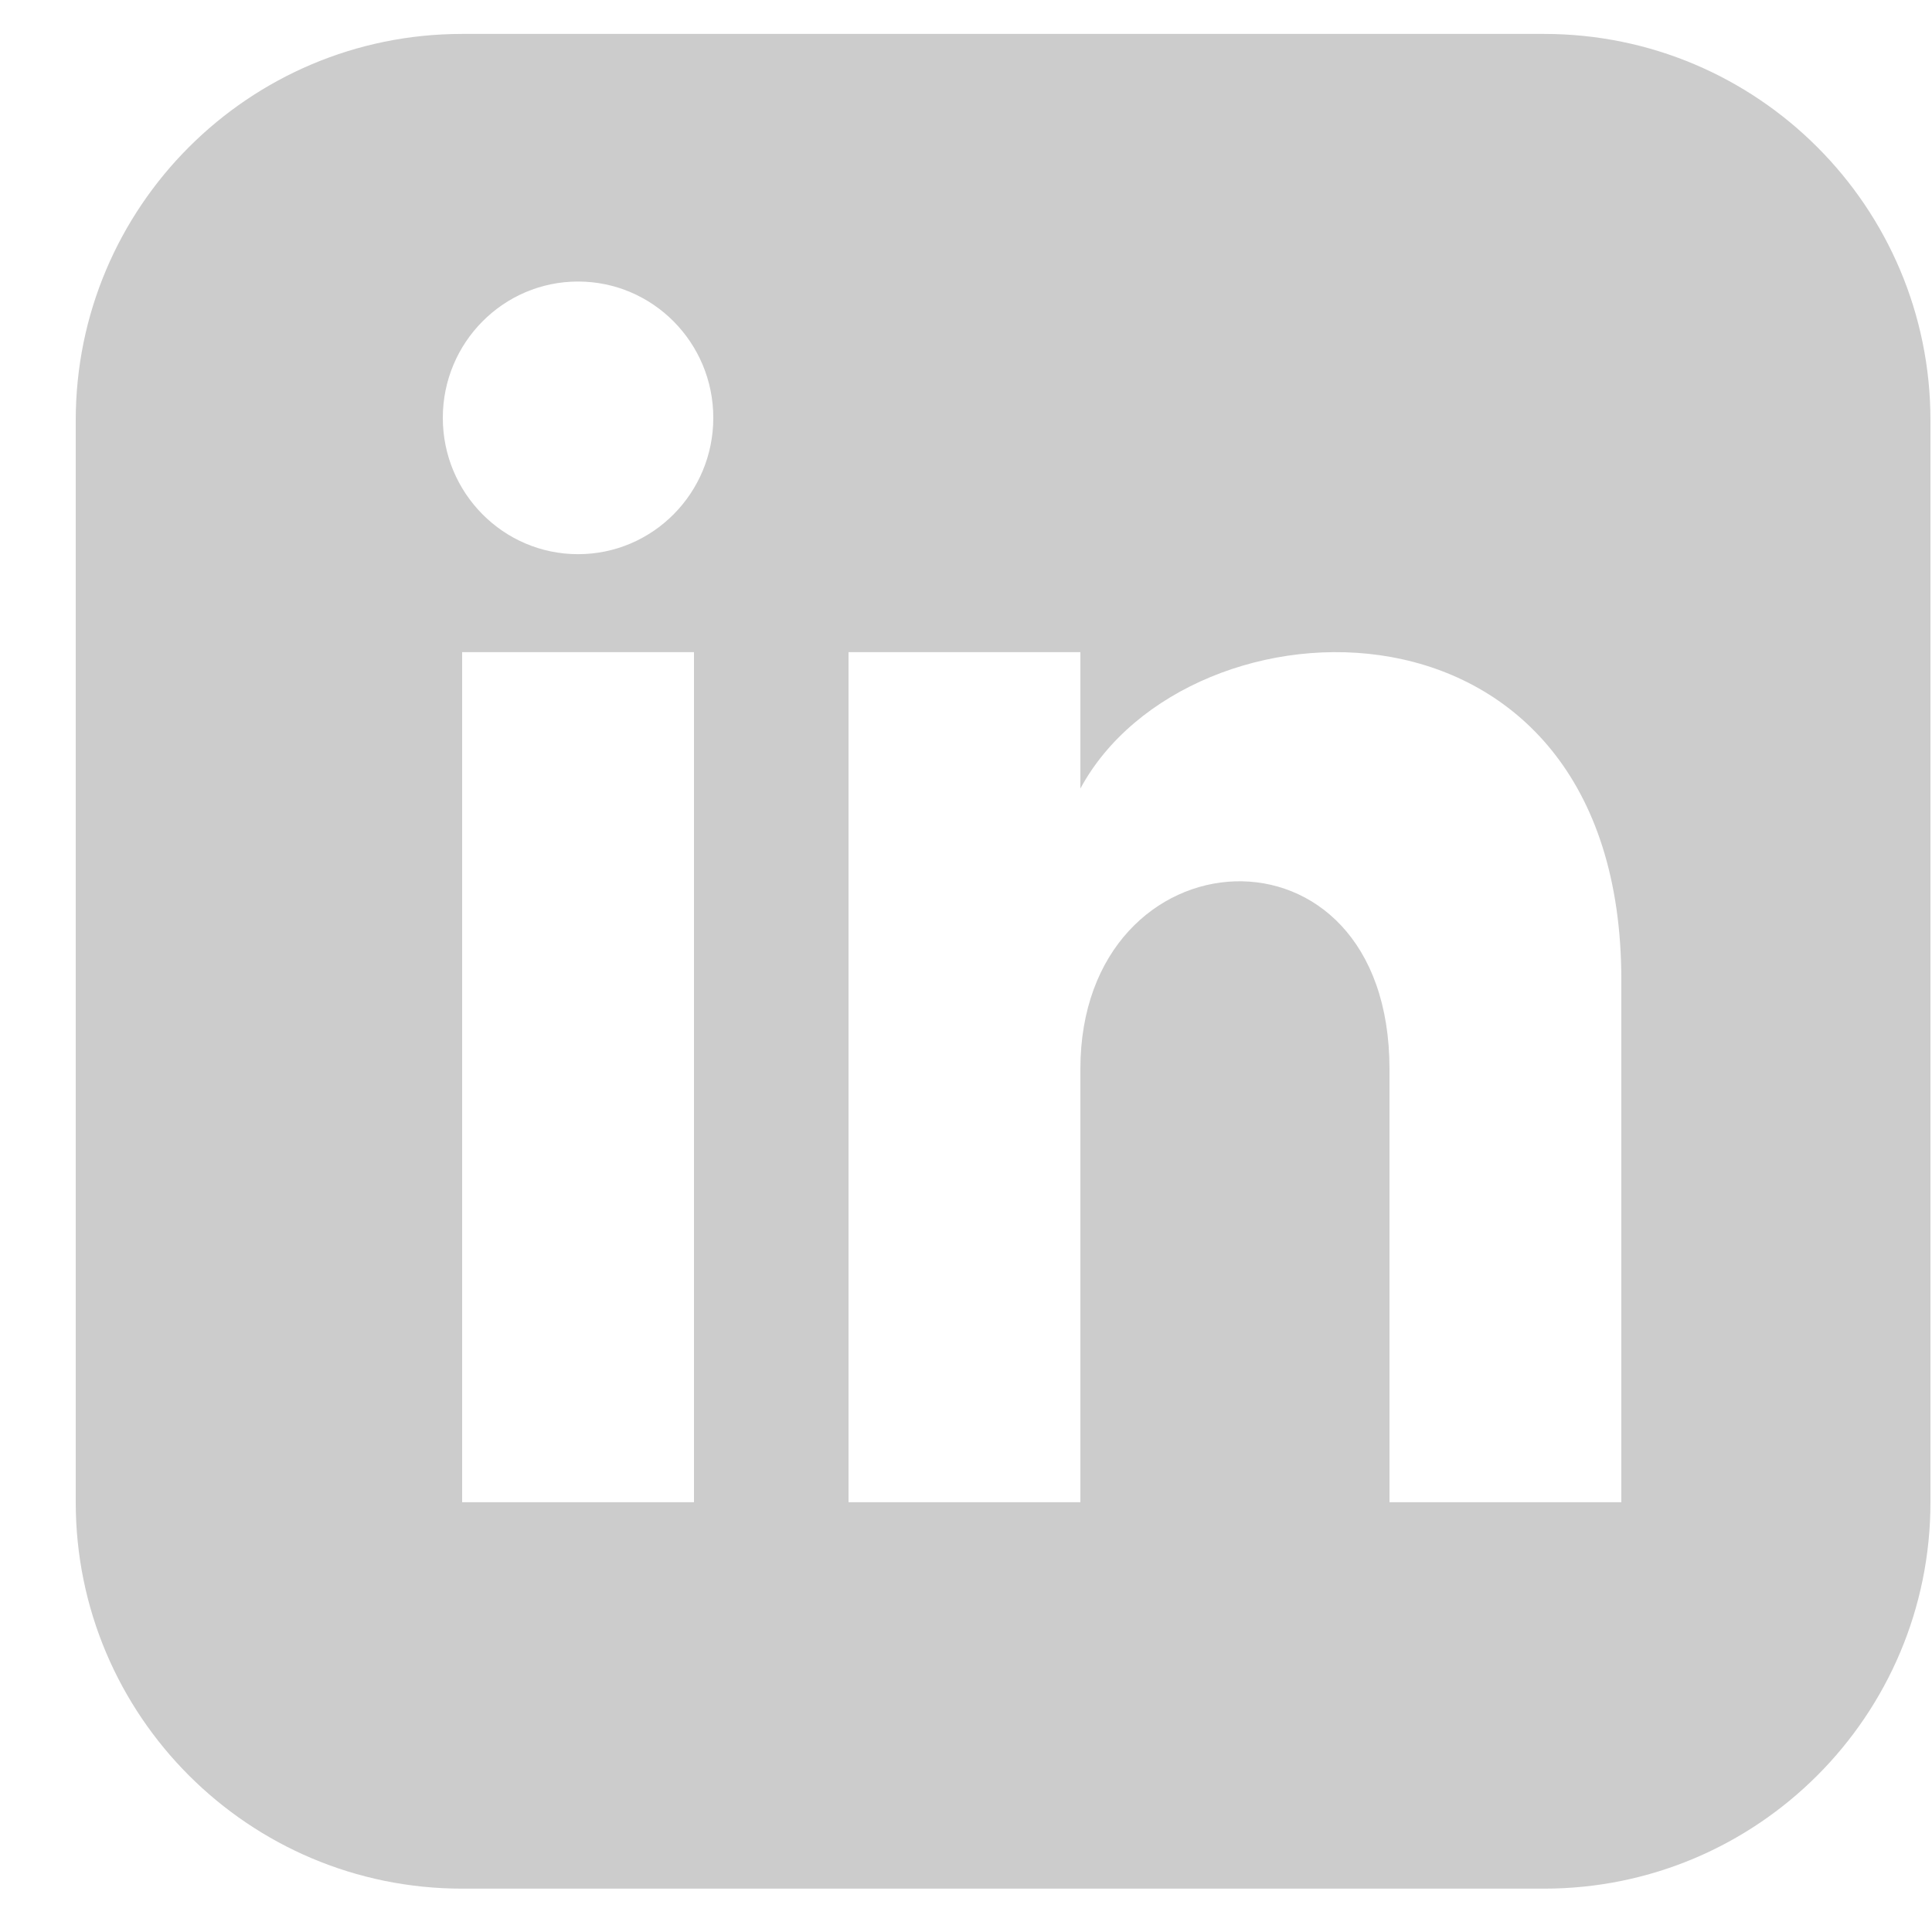 <svg width="25" height="25" viewBox="0 0 25 25" fill="none" xmlns="http://www.w3.org/2000/svg">
<g id="LinkedIn" clip-path="url(#clip0_306_2705)">
<path id="Icon" d="M19.98 0.439H5.98C3.219 0.439 0.98 2.678 0.98 5.439V19.439C0.98 22.2 3.219 24.439 5.98 24.439H19.98C22.742 24.439 24.98 22.2 24.98 19.439V5.439C24.98 2.678 22.742 0.439 19.98 0.439ZM8.98 19.439H5.98V8.439H8.98V19.439ZM7.48 7.171C6.514 7.171 5.73 6.381 5.73 5.407C5.73 4.433 6.514 3.643 7.48 3.643C8.446 3.643 9.23 4.433 9.23 5.407C9.23 6.381 8.447 7.171 7.48 7.171ZM20.98 19.439H17.98V13.835C17.98 10.467 13.98 10.722 13.98 13.835V19.439H10.98V8.439H13.98V10.204C15.376 7.618 20.98 7.427 20.98 12.68V19.439Z" fill="#CCC"/>
</g>
<defs>
<clipPath id="clip0_306_2705">
<rect width="24" height="24" fill="white" transform="translate(0.98 0.439)"/>
</clipPath>
</defs>
</svg>
